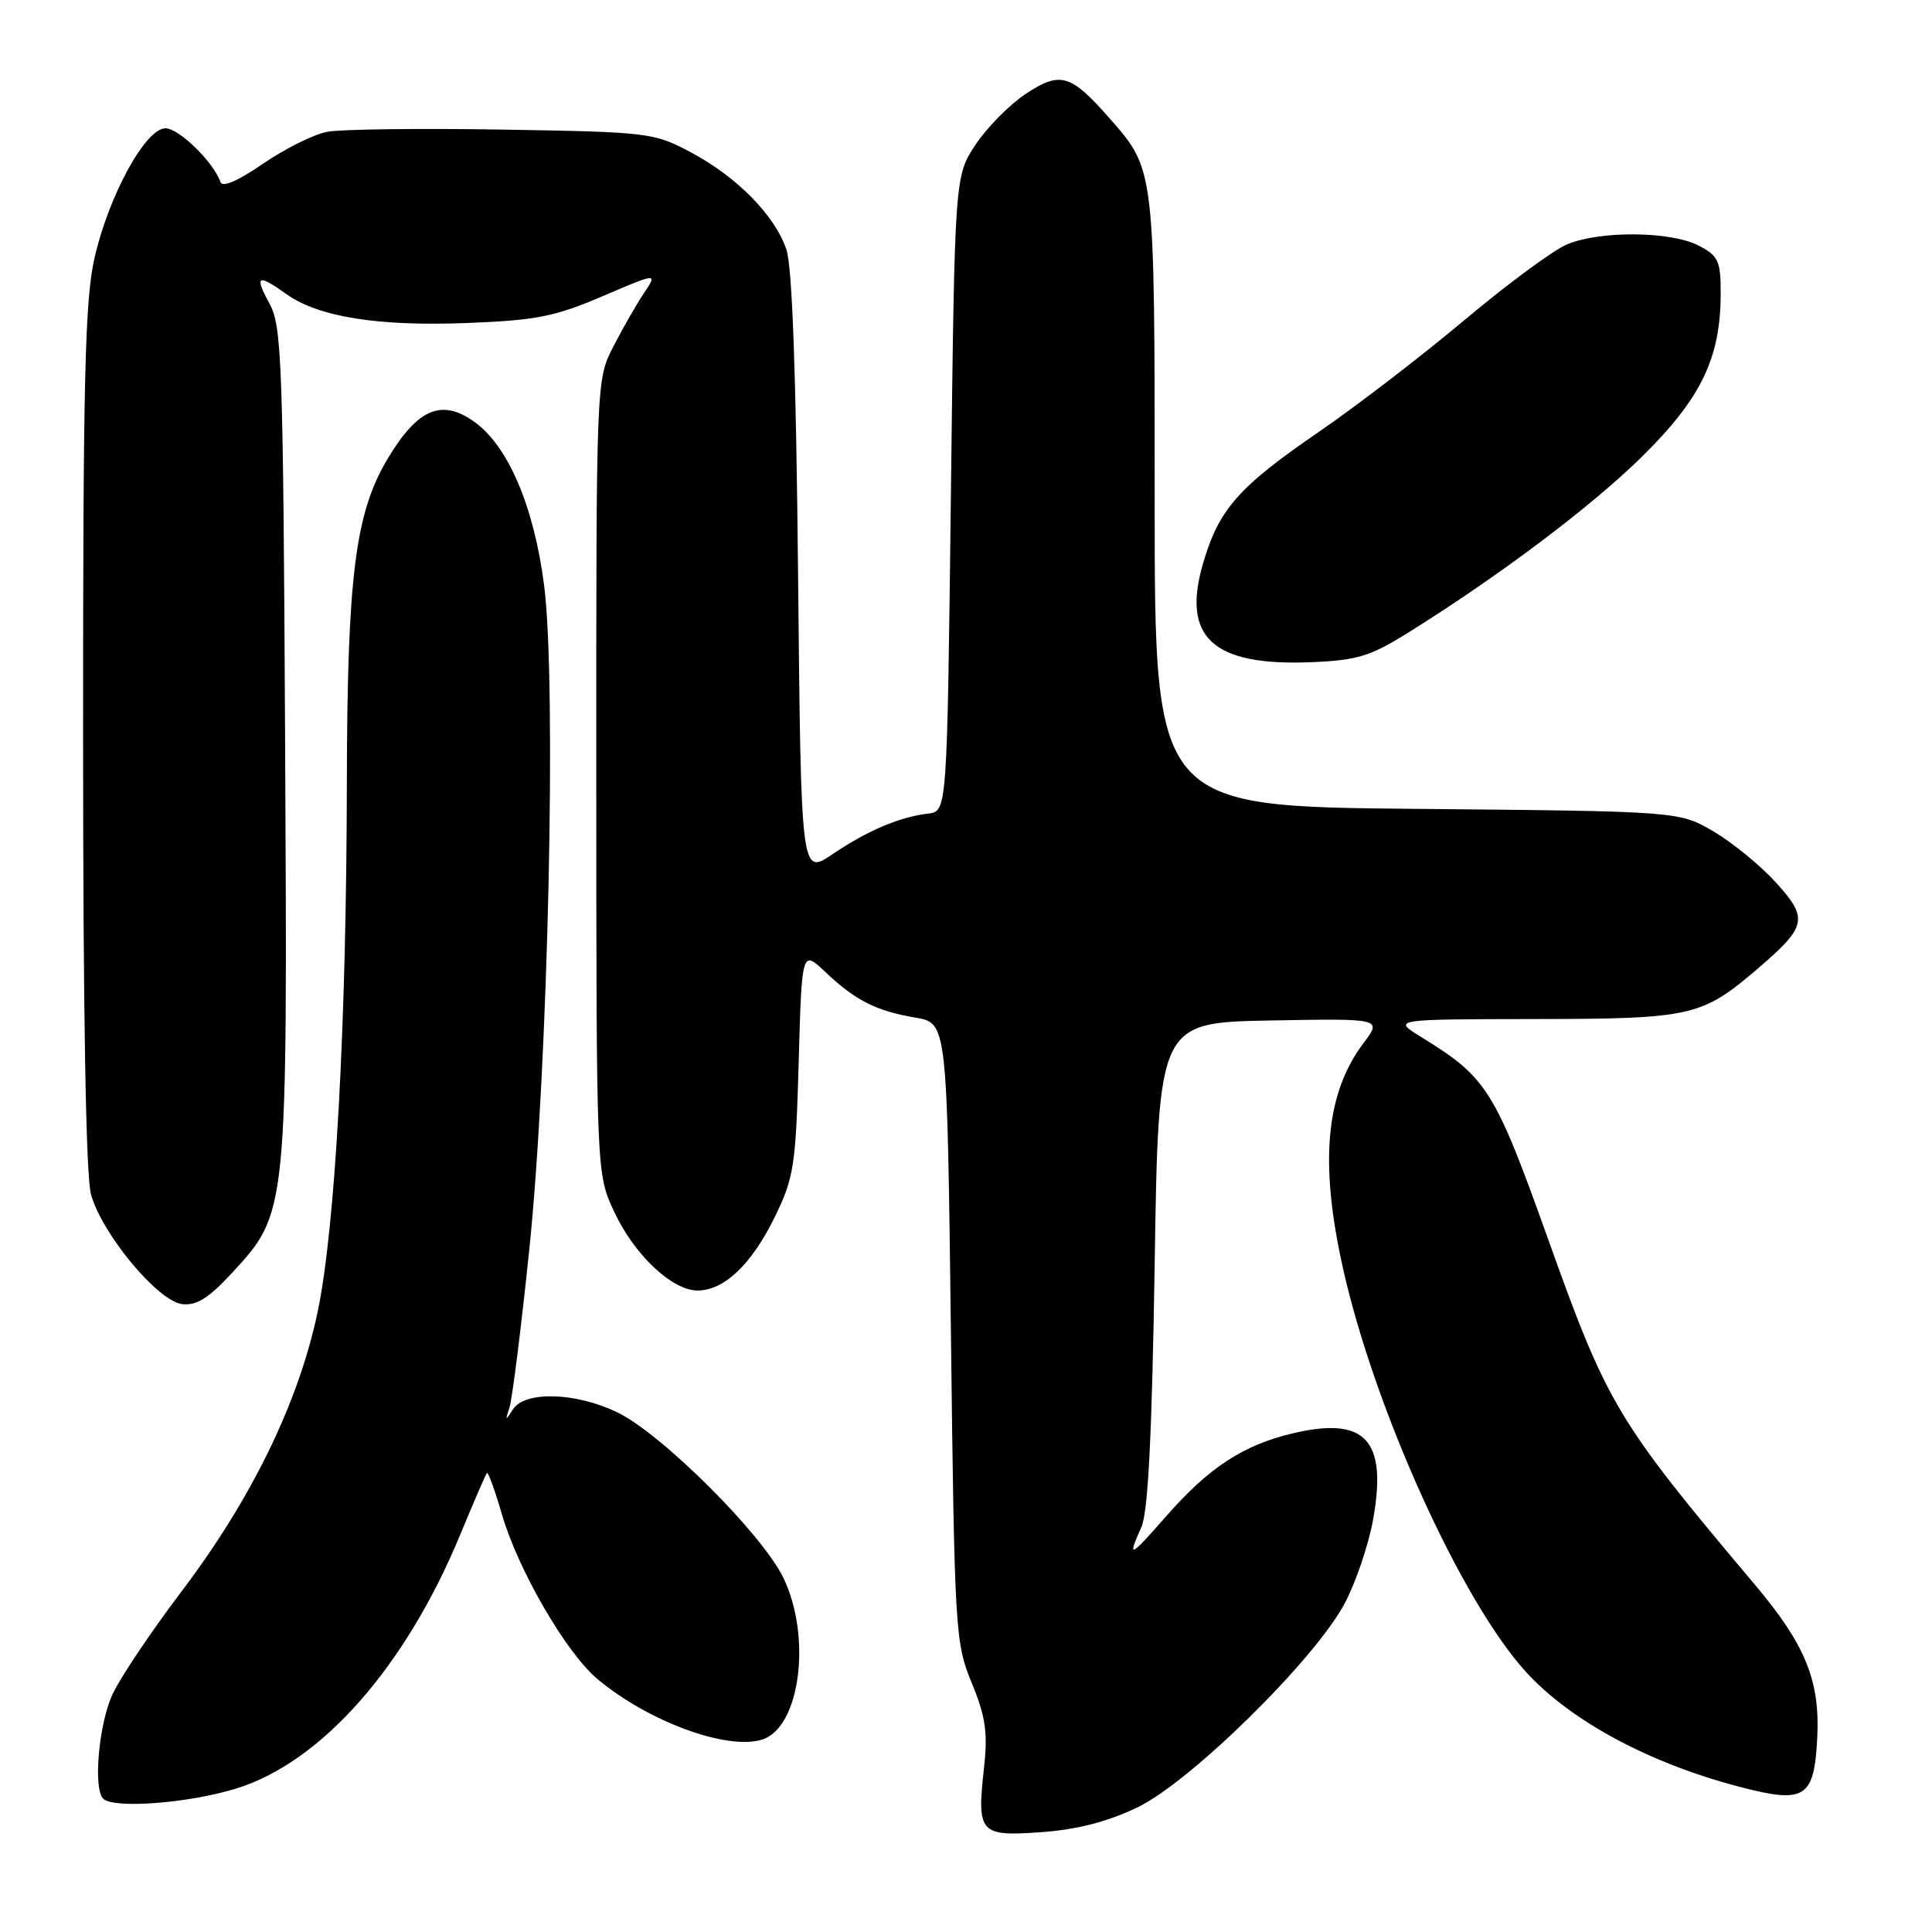 <?xml version="1.0" encoding="UTF-8" standalone="no"?>
<!DOCTYPE svg PUBLIC "-//W3C//DTD SVG 1.1//EN" "http://www.w3.org/Graphics/SVG/1.1/DTD/svg11.dtd" >
<svg xmlns="http://www.w3.org/2000/svg" xmlns:xlink="http://www.w3.org/1999/xlink" version="1.1" viewBox="0 0 256 256">
 <g >
 <path fill="currentColor"
d=" M 150.71 239.49 C 157.75 236.11 174.15 219.98 178.17 212.48 C 179.63 209.74 181.33 204.74 181.94 201.37 C 183.85 190.75 180.91 187.62 171.19 189.95 C 164.70 191.51 160.21 194.45 154.64 200.78 C 149.64 206.48 149.34 206.61 151.25 202.32 C 152.13 200.34 152.65 189.95 153.00 167.50 C 153.50 135.50 153.50 135.50 168.32 135.22 C 183.14 134.95 183.14 134.95 180.67 138.22 C 175.66 144.87 174.82 154.01 177.94 168.00 C 182.11 186.70 193.64 212.16 202.20 221.54 C 208.11 228.02 218.49 233.61 230.41 236.74 C 239.22 239.05 240.40 238.30 240.80 230.15 C 241.16 222.68 239.20 217.89 232.55 210.00 C 214.27 188.31 212.98 186.16 205.16 164.27 C 198.04 144.35 197.05 142.78 188.28 137.39 C 184.50 135.06 184.50 135.06 203.35 135.03 C 224.19 135.00 225.48 134.70 232.91 128.35 C 239.42 122.77 239.65 121.72 235.35 116.97 C 233.33 114.73 229.60 111.68 227.08 110.19 C 222.50 107.50 222.50 107.50 187.75 107.18 C 153.00 106.86 153.00 106.86 153.00 66.40 C 153.00 22.13 153.05 22.54 146.99 15.64 C 141.88 9.82 140.49 9.41 135.93 12.43 C 133.78 13.85 130.78 16.89 129.26 19.18 C 126.50 23.35 126.50 23.35 126.00 65.43 C 125.50 107.50 125.50 107.50 123.00 107.80 C 119.21 108.25 114.95 110.05 110.32 113.18 C 106.14 116.00 106.14 116.00 105.75 76.25 C 105.49 49.62 104.98 35.37 104.20 33.06 C 102.66 28.52 97.66 23.44 91.50 20.16 C 86.64 17.58 85.93 17.49 66.57 17.17 C 55.61 16.99 45.17 17.12 43.38 17.46 C 41.59 17.79 37.76 19.70 34.86 21.69 C 31.53 23.98 29.46 24.87 29.21 24.12 C 28.34 21.53 23.72 17.00 21.93 17.00 C 19.28 17.00 14.41 25.91 12.52 34.19 C 11.25 39.77 11.00 50.39 11.01 97.70 C 11.01 134.28 11.38 155.85 12.06 158.28 C 13.51 163.50 20.92 172.42 24.13 172.80 C 26.04 173.03 27.65 172.02 30.78 168.63 C 38.12 160.66 38.10 160.79 37.78 98.38 C 37.52 48.02 37.35 43.23 35.72 40.25 C 33.67 36.49 34.12 36.23 37.98 38.99 C 42.21 42.00 50.09 43.26 61.86 42.80 C 71.01 42.45 73.52 41.96 79.82 39.26 C 87.14 36.13 87.14 36.13 85.34 38.82 C 84.35 40.29 82.52 43.49 81.27 45.92 C 79.00 50.34 79.00 50.34 79.01 102.92 C 79.02 155.50 79.02 155.50 81.37 160.54 C 84.03 166.26 89.05 171.00 92.44 171.00 C 95.95 171.00 99.59 167.53 102.64 161.30 C 105.20 156.07 105.44 154.54 105.83 140.75 C 106.25 125.85 106.25 125.85 109.38 128.81 C 113.37 132.58 116.07 133.95 121.30 134.84 C 125.50 135.55 125.50 135.55 126.00 176.53 C 126.48 216.20 126.57 217.68 128.76 223.00 C 130.60 227.46 130.90 229.58 130.39 234.21 C 129.42 242.94 129.79 243.36 137.98 242.77 C 142.73 242.43 146.75 241.39 150.71 239.49 Z  M 31.30 236.99 C 42.58 233.51 53.72 220.89 60.96 203.40 C 62.76 199.05 64.36 195.35 64.52 195.18 C 64.68 195.00 65.58 197.47 66.51 200.67 C 68.64 208.00 75.00 218.98 79.13 222.45 C 85.85 228.11 96.36 231.97 101.00 230.50 C 106.02 228.91 107.59 216.93 103.80 209.07 C 101.02 203.29 87.69 190.00 81.83 187.16 C 76.30 184.48 69.56 184.28 67.97 186.75 C 66.96 188.32 66.92 188.30 67.51 186.50 C 67.87 185.40 69.06 175.95 70.14 165.50 C 72.64 141.35 73.77 90.42 72.09 77.50 C 70.73 67.03 67.32 59.07 62.82 55.87 C 58.50 52.80 55.33 54.16 51.37 60.78 C 47.06 67.98 46.01 76.38 45.96 103.79 C 45.91 135.88 44.43 162.69 42.09 173.83 C 39.56 185.85 33.32 198.66 23.96 211.00 C 20.01 216.22 15.93 222.30 14.91 224.50 C 13.10 228.39 12.32 236.99 13.67 238.33 C 15.03 239.70 25.00 238.94 31.30 236.99 Z  M 186.33 83.99 C 198.44 76.47 210.80 67.18 217.58 60.50 C 225.42 52.78 228.00 47.42 228.00 38.85 C 228.00 34.55 227.69 33.89 225.05 32.53 C 221.38 30.63 212.02 30.55 207.66 32.37 C 205.85 33.12 199.73 37.64 194.05 42.41 C 188.37 47.18 179.73 53.81 174.85 57.16 C 164.10 64.52 161.50 67.47 159.40 74.69 C 156.56 84.46 160.69 88.25 173.61 87.75 C 179.72 87.51 181.50 86.99 186.33 83.99 Z "/>
</g>
</svg>